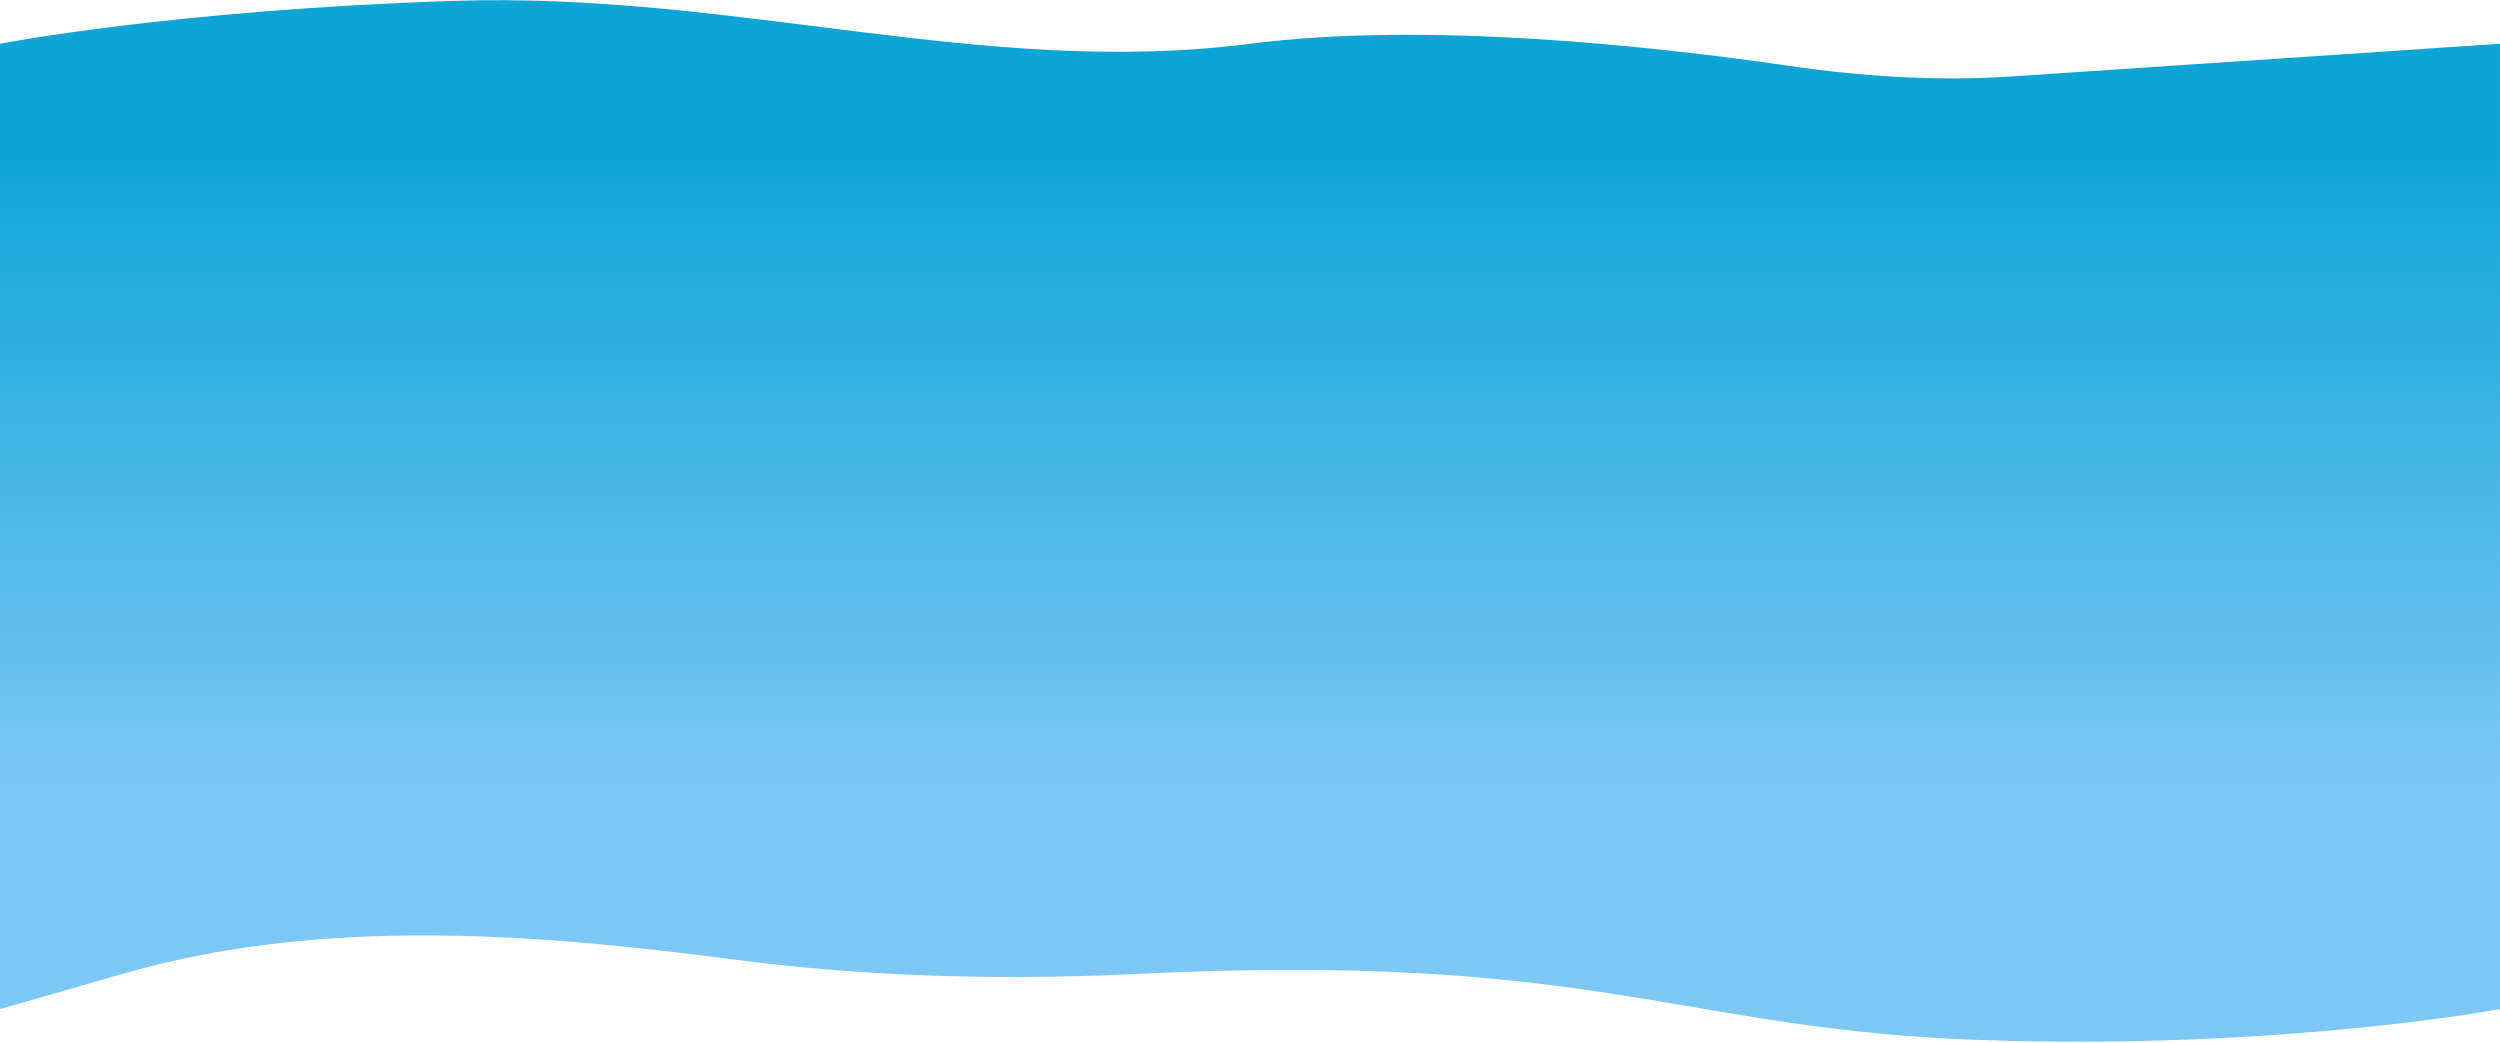 <svg width="1440" height="601" viewBox="0 0 1440 601" fill="none" xmlns="http://www.w3.org/2000/svg">
<path d="M0 25.212C0 25.212 99.393 5.749 261.726 0.5C424.059 -4.749 567.073 44.869 719.997 25.212C821.475 12.168 952.89 26.637 1029.83 37.848C1072.49 44.065 1115.61 46.922 1158.63 44.043L1439.99 25.212V581.228C1439.99 581.228 1312.84 605.124 1139.66 599C966.481 592.876 919.551 548 654.315 561C561.978 565.526 484.467 560.78 422.652 552.67C306.133 537.382 184.276 528.286 71.328 560.735L0 581.228V25.212Z" fill="url(#paint0_linear)"/>
<defs>
<linearGradient id="paint0_linear" x1="800" y1="456" x2="800" y2="84.5" gradientUnits="userSpaceOnUse">
<stop stop-color="#7DC7F5"/>
<stop offset="1" stop-color="#0DA5D6"/>
</linearGradient>
</defs>
</svg>

